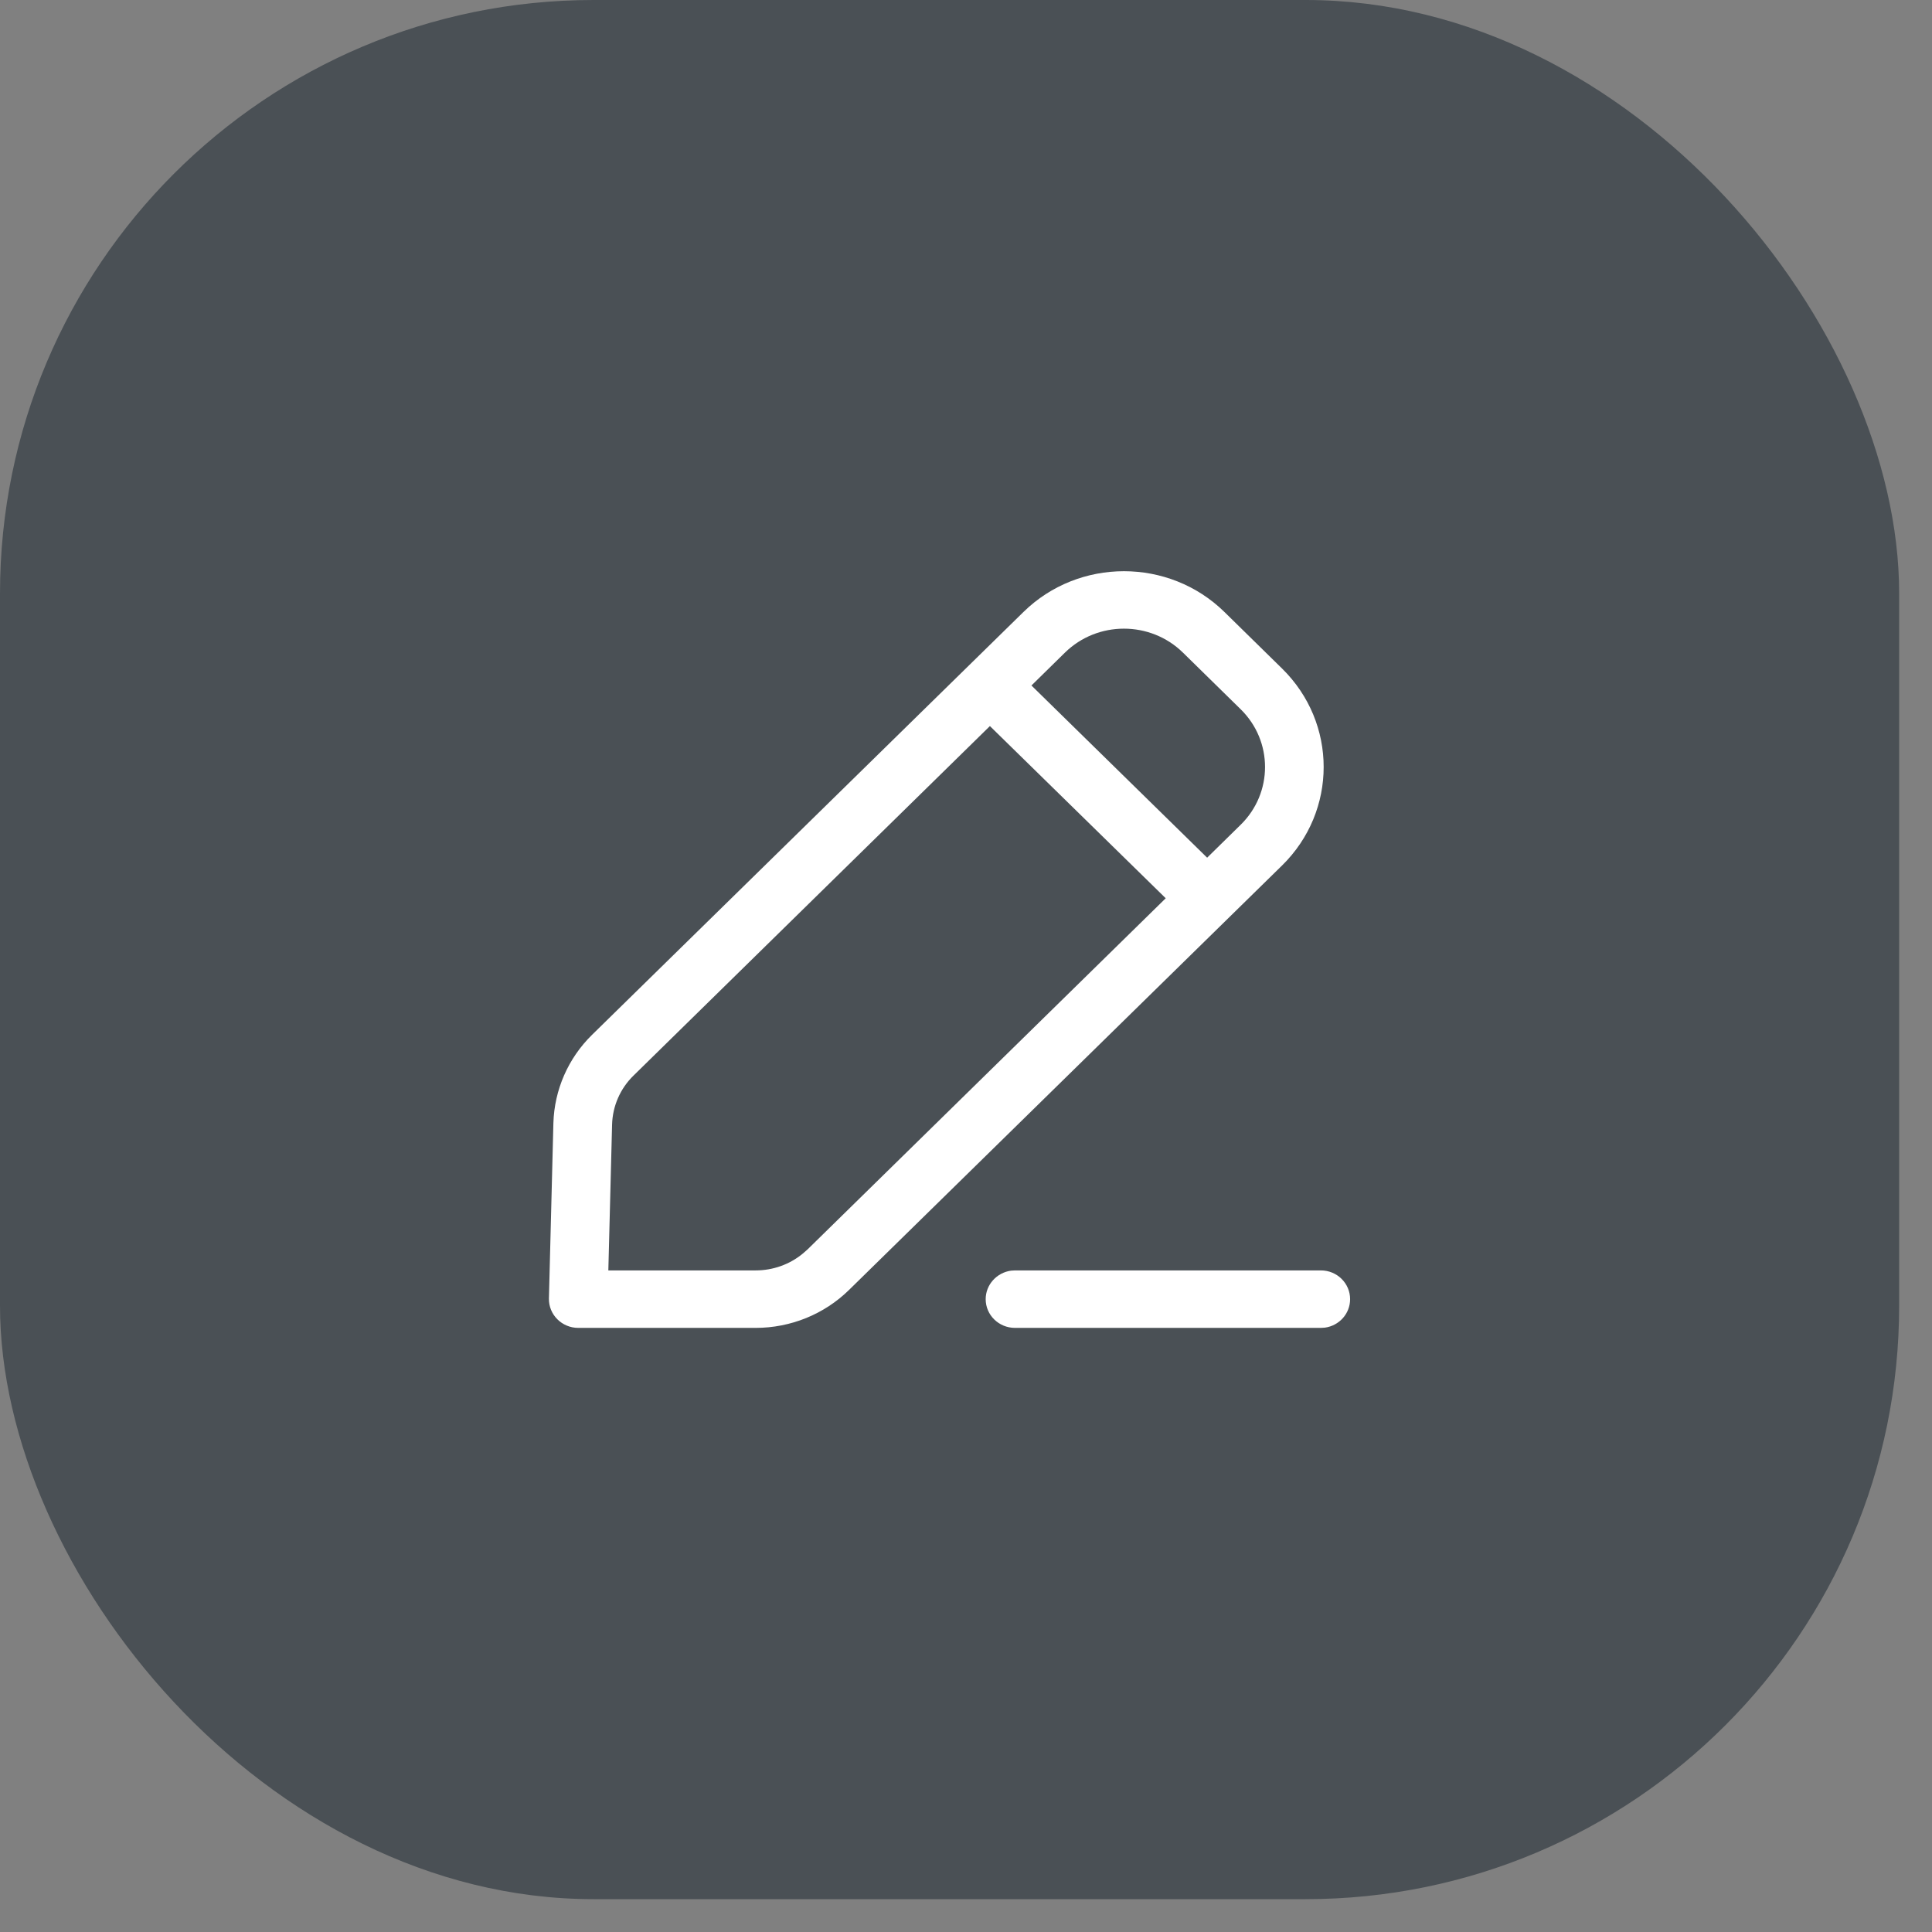 <svg width="16" height="16" viewBox="0 0 16 16" fill="none" xmlns="http://www.w3.org/2000/svg">
<rect x="0" y="0" width="16" height="16" fill="#808080" stroke="none"/>
<rect width="15.728" height="15.728" rx="4.915" fill="#4A5055"/>
<path fill-rule="evenodd" clip-rule="evenodd" d="M4.903 8.57L8.476 5.068C8.935 4.618 9.681 4.618 10.14 5.068L10.617 5.536C11.077 5.987 11.077 6.717 10.617 7.168L7.031 10.683C6.826 10.884 6.548 10.997 6.258 10.997H4.789C4.653 10.997 4.543 10.887 4.546 10.753L4.583 9.3C4.591 9.026 4.705 8.764 4.903 8.57ZM10.274 5.873L9.797 5.405C9.527 5.14 9.089 5.14 8.819 5.405L8.542 5.677L9.997 7.103L10.274 6.831C10.544 6.567 10.544 6.137 10.274 5.873ZM5.247 8.907L8.198 6.013L9.654 7.439L6.688 10.347L6.648 10.382C6.539 10.472 6.401 10.521 6.258 10.521L5.038 10.521L5.069 9.313C5.073 9.16 5.137 9.014 5.247 8.907ZM11.181 10.759C11.181 10.628 11.073 10.521 10.939 10.521H8.406L8.373 10.523C8.255 10.539 8.163 10.639 8.163 10.759C8.163 10.891 8.272 10.997 8.406 10.997H10.939L10.972 10.995C11.09 10.979 11.181 10.88 11.181 10.759Z" fill="white"/>
</svg>
